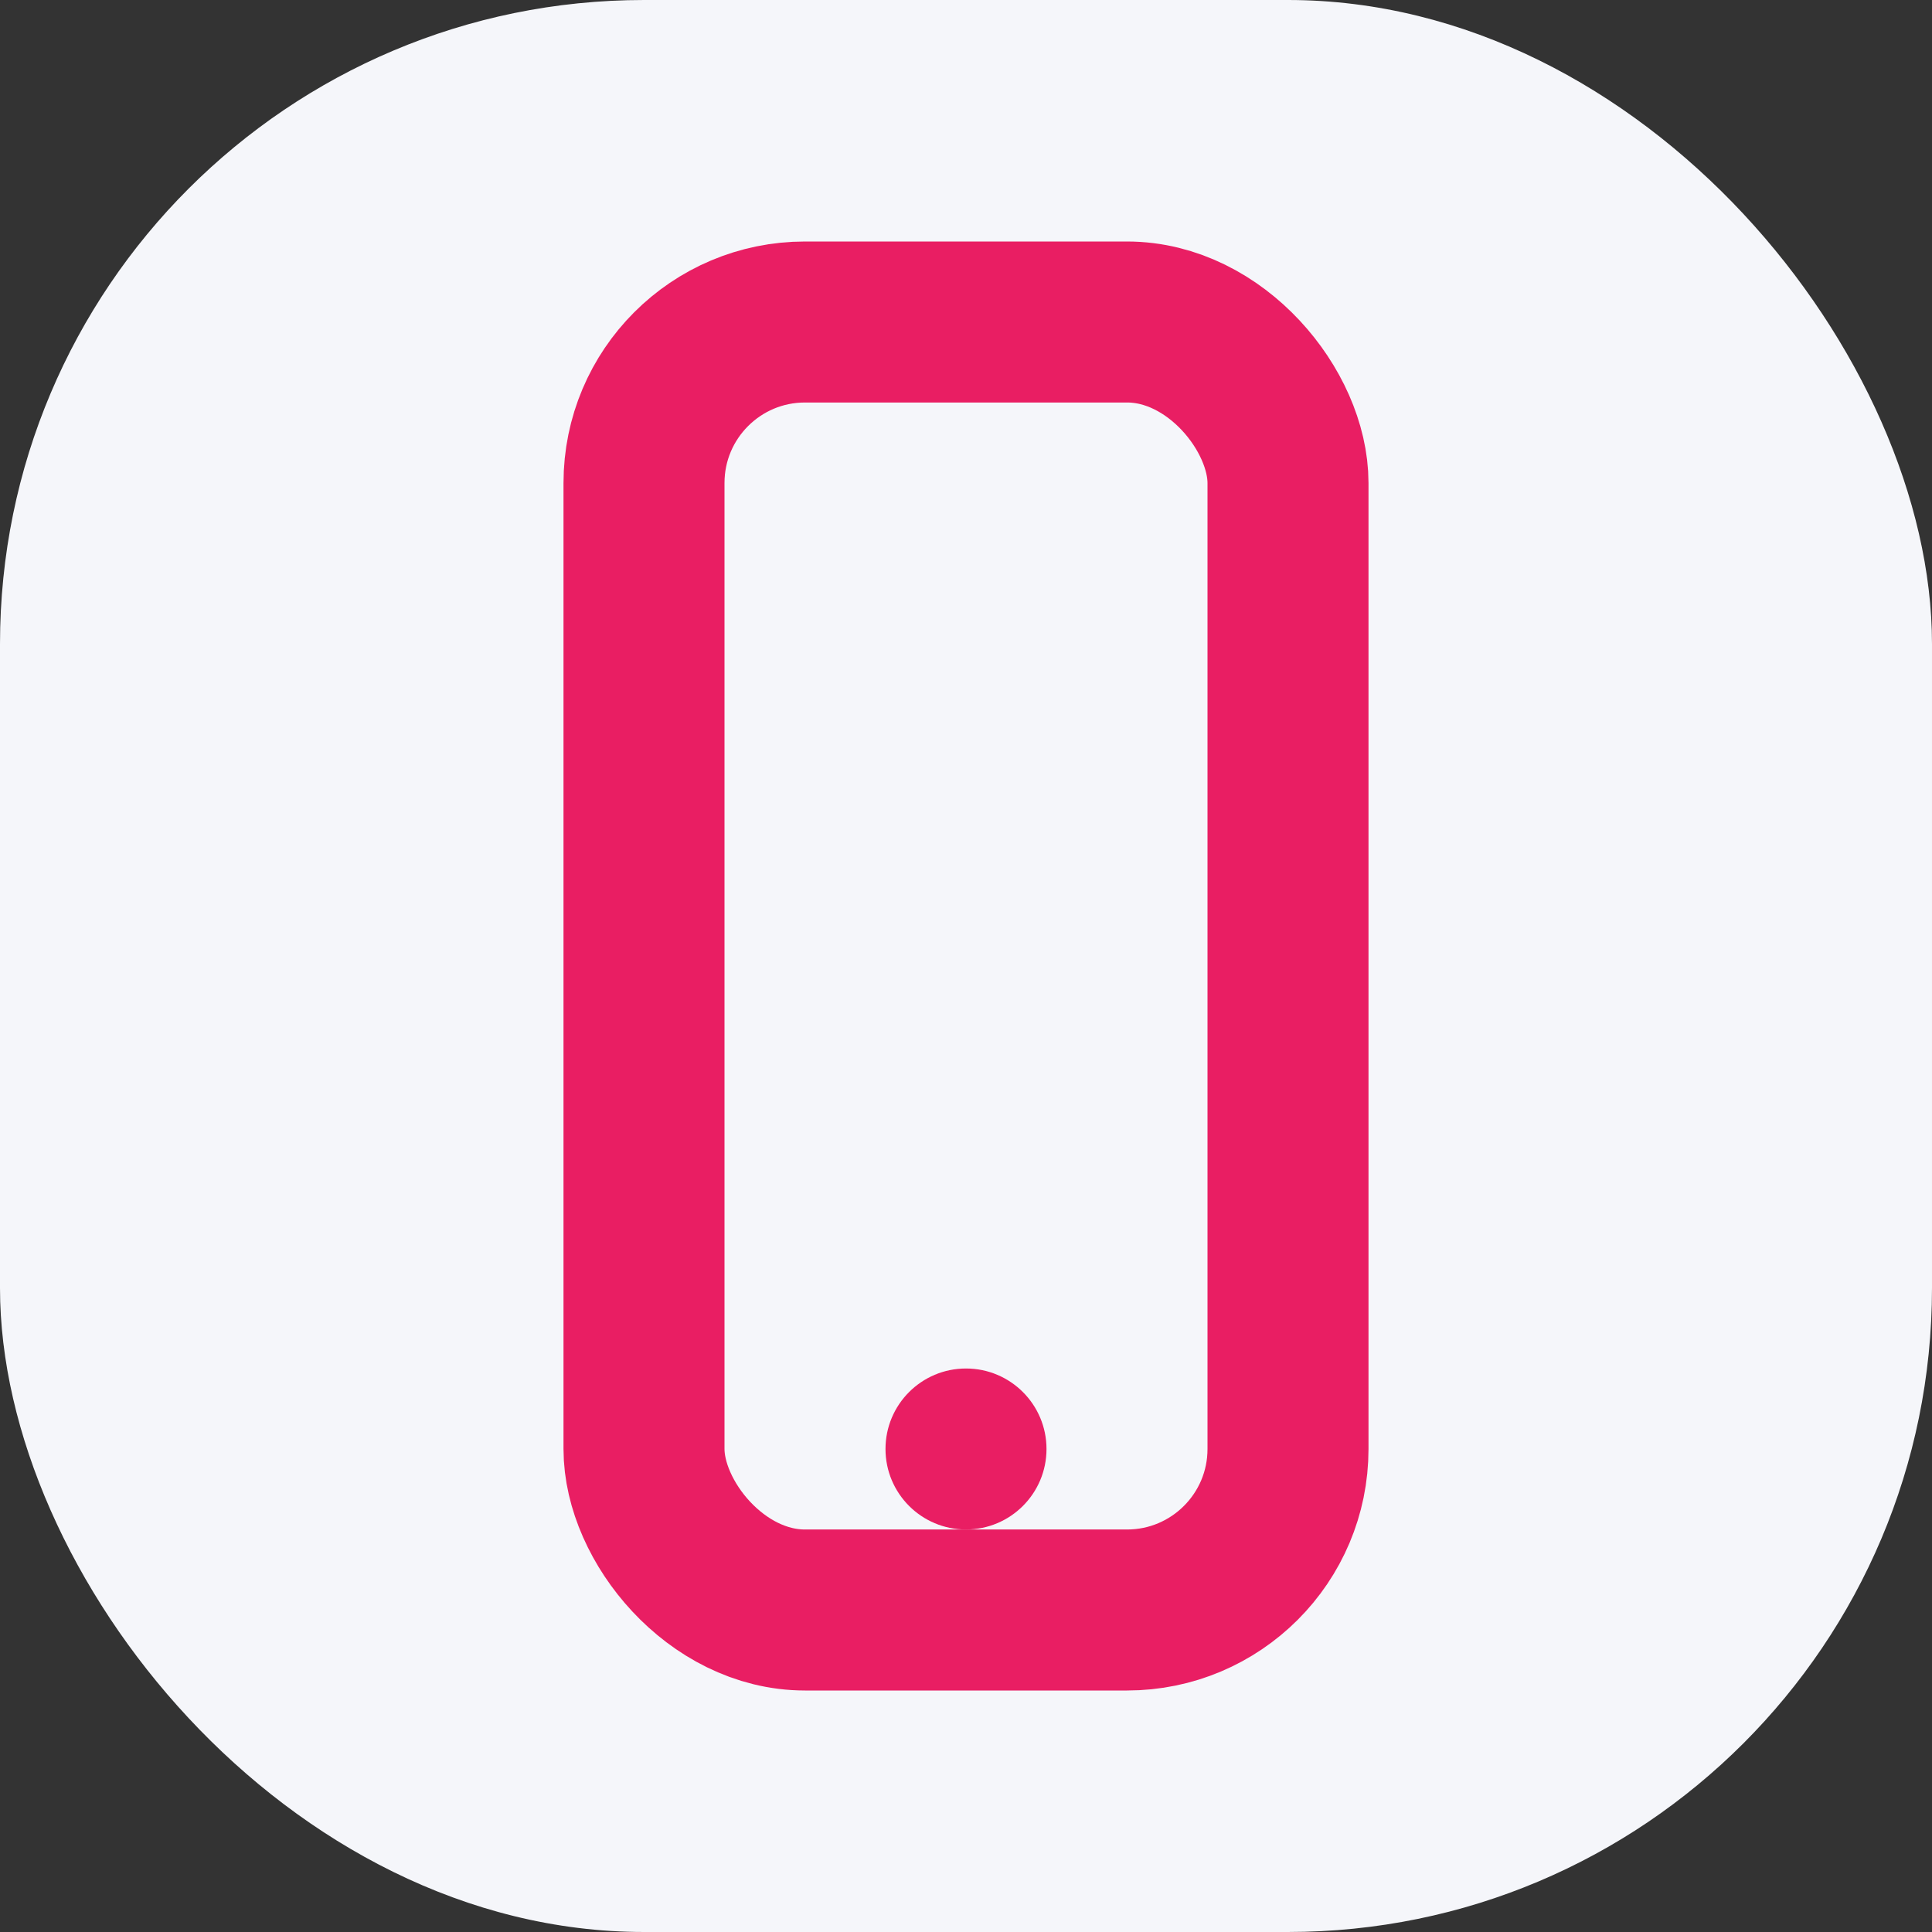 <svg xmlns="http://www.w3.org/2000/svg" width="40" height="40" fill="none" viewBox="0 0 24 24"><rect x="0" y="0" width="24" height="24" fill="#333333" stroke="none"/><rect width="24" height="24" rx="8" fill="#f5f6fa"/><rect x="8" y="4" width="8" height="16" rx="2" stroke="#e91e63" stroke-width="2"/><circle cx="12" cy="18" r="1" fill="#e91e63"/></svg> 